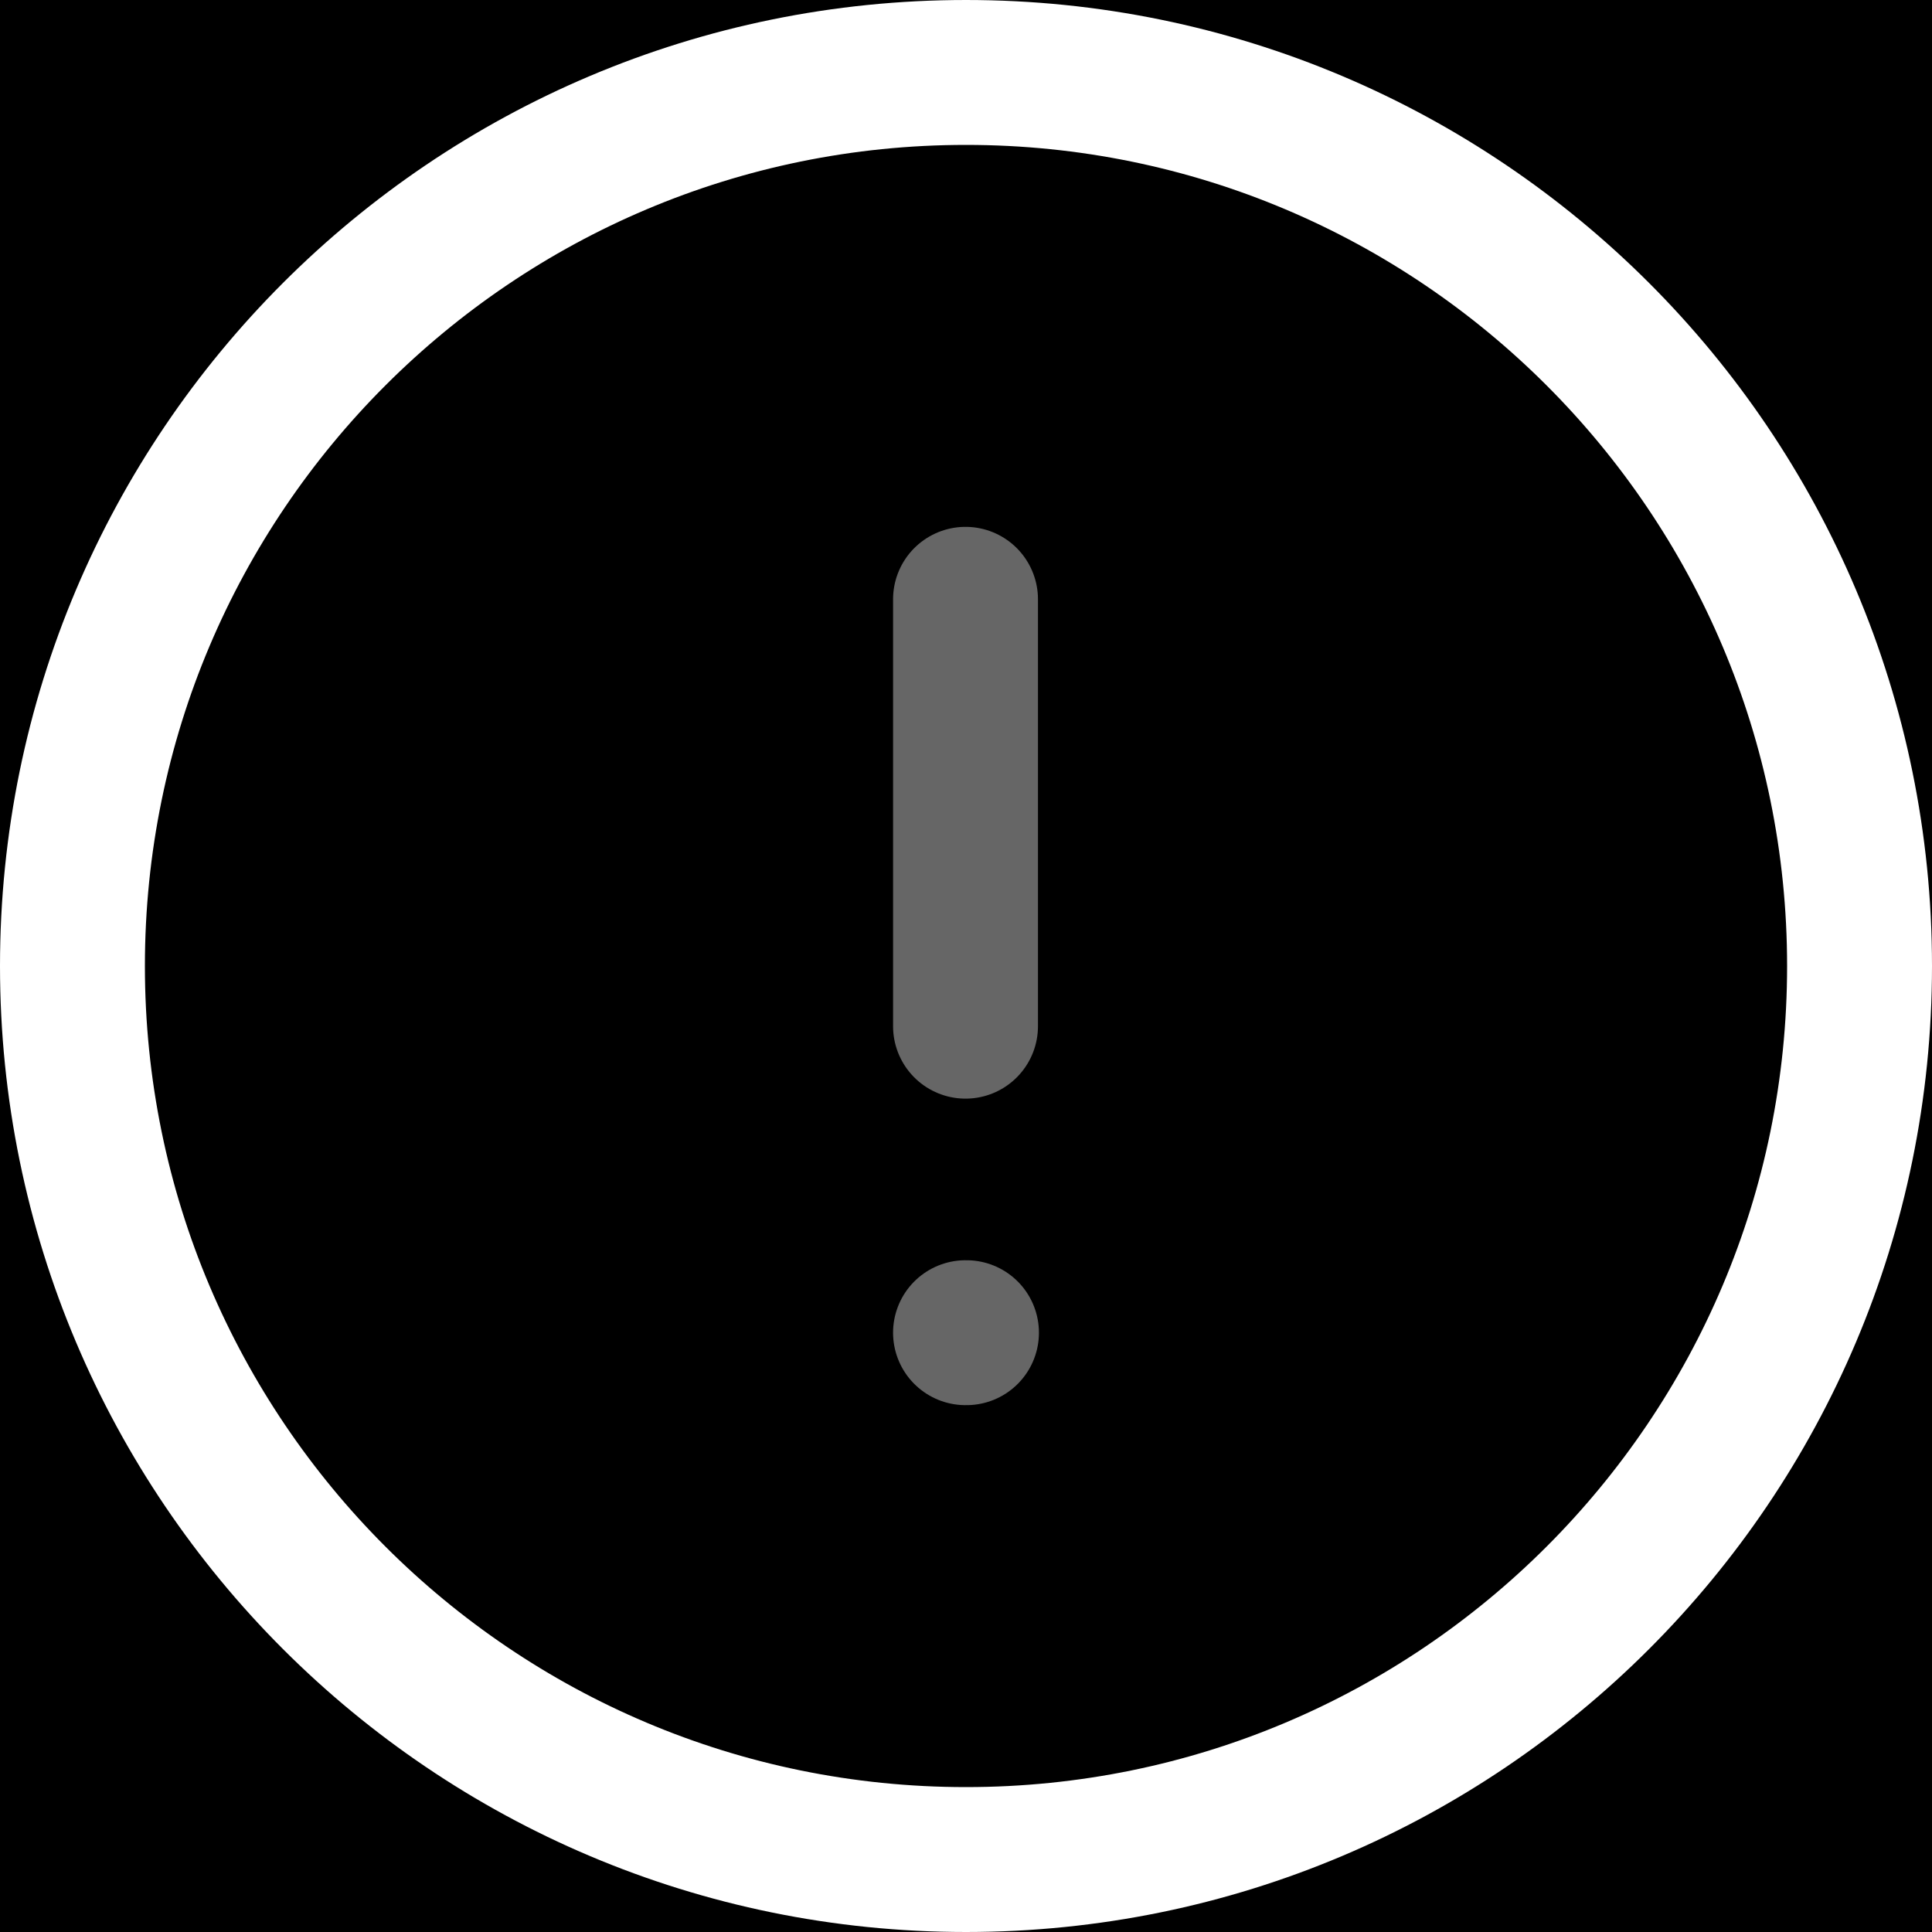 <svg width="20" height="20" viewBox="0 0 20 20" fill="none" xmlns="http://www.w3.org/2000/svg">
<rect width="20" height="20" fill="#1E1E1E"/>
<g id="Two tone">
<rect x="-938" y="-279" width="1688" height="552" rx="40" fill="black"/>
<g id="Iconly/Two-tone/Info Circle">
<g id="Info Circle">
<path id="Stroke 1" fill-rule="evenodd" clip-rule="evenodd" d="M10 0.75C15.109 0.75 19.25 4.892 19.25 10C19.25 15.108 15.109 19.25 10 19.25C4.892 19.25 0.75 15.108 0.75 10C0.75 4.892 4.892 0.75 10 0.75Z" stroke="white" stroke-width="1.5" stroke-linecap="round" stroke-linejoin="round"/>
<path id="Stroke 3" opacity="0.4" d="M9.995 6.204V10.623" stroke="white" stroke-width="1.5" stroke-linecap="round" stroke-linejoin="round"/>
<path id="Stroke 5" opacity="0.4" d="M9.995 13.796H10.005" stroke="white" stroke-width="1.5" stroke-linecap="round" stroke-linejoin="round"/>
</g>
</g>
</g>
</svg>
